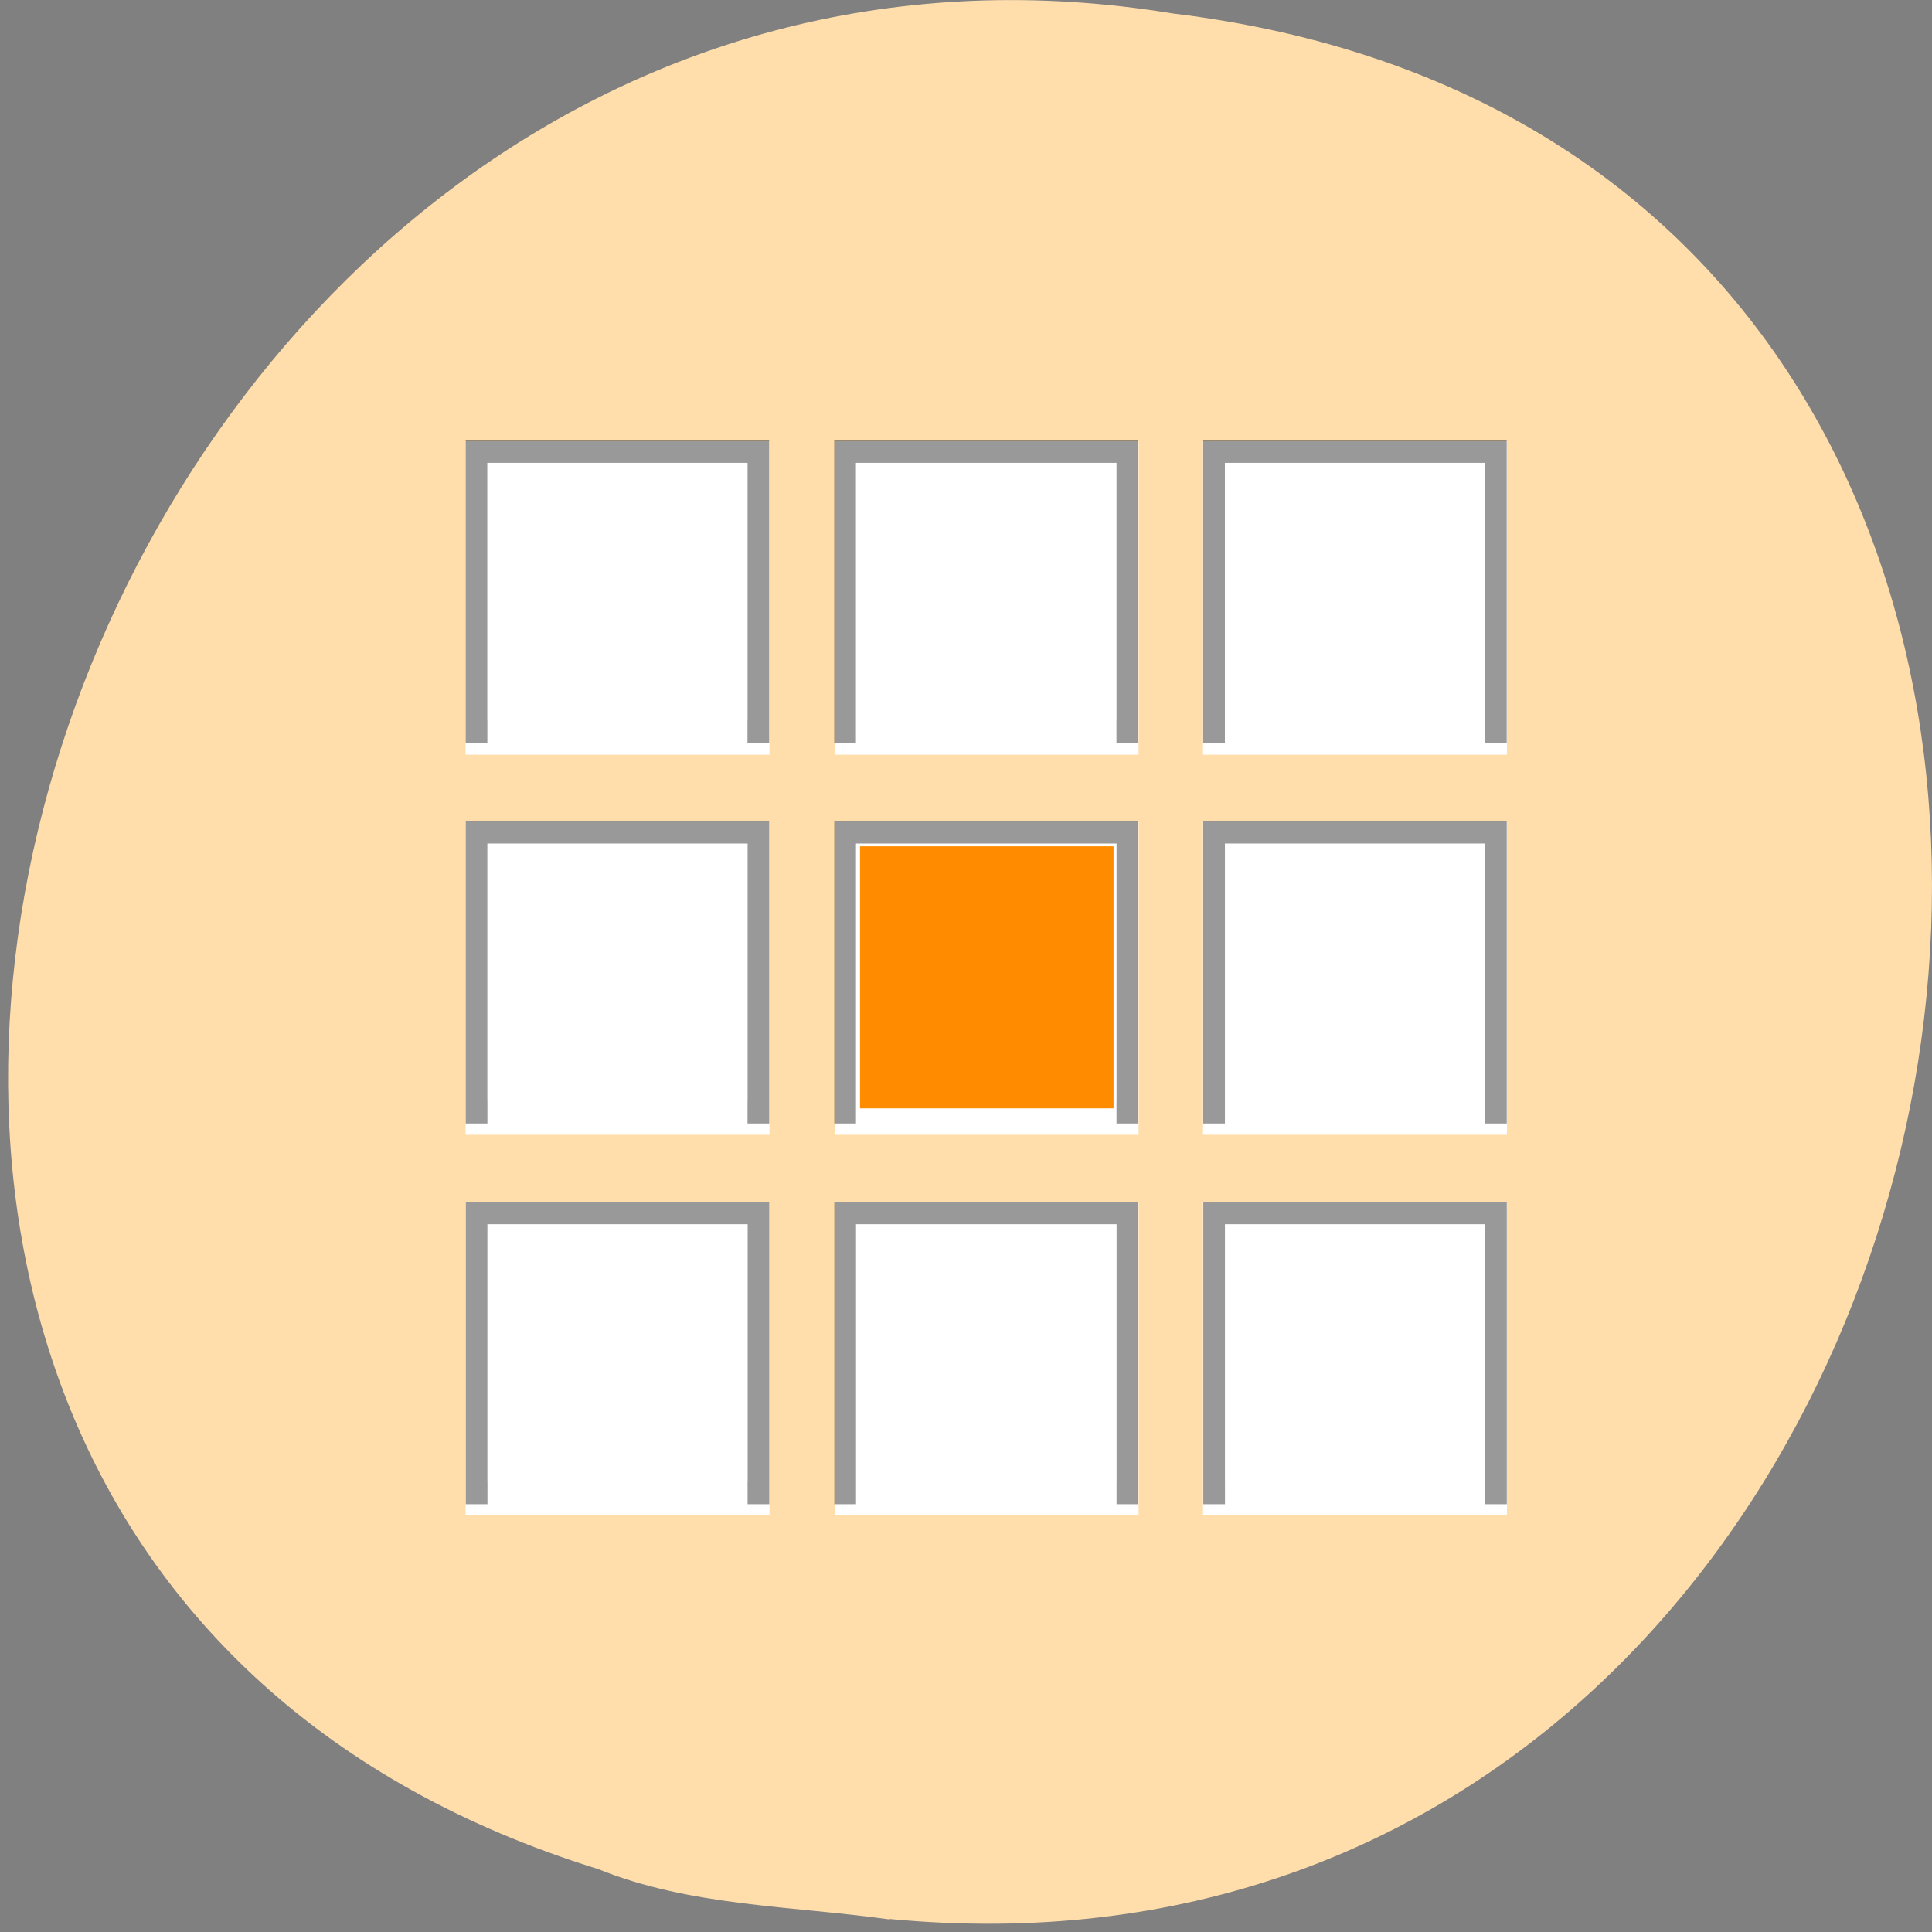 <svg xmlns="http://www.w3.org/2000/svg" xmlns:xlink="http://www.w3.org/1999/xlink" viewBox="0 0 22 22"><rect x="0" y="0" width="22" height="22" fill="#808080" stroke="none"/><defs><g id="3" clip-path="url(#2)"><path d="m 0.507 0.496 v 13 h 12.993 v -13 m 3.999 0 v 13 h 13.01 v -13 m 3.999 0 v 13 h 12.993 v -13 m -46.992 17 v 13 h 12.993 v -13 m 3.999 0 v 13 h 13.01 v -13 m 3.999 0 v 13 h 12.993 v -13 m -46.992 17 v 13 h 12.993 v -13 m 3.999 0 v 13 h 13.01 v -13 m 3.999 0 v 13 h 12.993 v -13" transform="matrix(-0.247 0 0 -0.255 17.16 17.255)" fill="#fff" stroke="#000"/></g><g id="6" clip-path="url(#5)"><path d="m 1.503 1.493 v 11.01 h 11 v -11.01 m 5.991 0 v 11.01 h 11 v -11.01 m 6.01 0 v 11.01 h 11 v -11.01 m -45 17 v 11.01 h 11 v -11.01 m 5.991 0 v 11.01 h 11 v -11.01 m 6.01 0 v 11.01 h 11 v -11.01 m -45 17 v 11.01 h 11 v -11.01 m 5.991 0 v 11.01 h 11 v -11.01 m 6.01 0 v 11.01 h 11 v -11.01" transform="matrix(-0.247 0 0 -0.255 17.16 17.255)" fill="#fff" stroke="#fff"/></g><clipPath id="2"><path d="M 0,0 H22 V22 H0 z"/></clipPath><clipPath id="5"><path d="M 0,0 H22 V22 H0 z"/></clipPath><filter id="0" filterUnits="objectBoundingBox" x="0" y="0" width="22" height="22"><feColorMatrix type="matrix" in="SourceGraphic" values="0 0 0 0 1 0 0 0 0 1 0 0 0 0 1 0 0 0 1 0"/></filter><mask id="4"><g filter="url(#0)"><path fill-opacity="0.302" d="M 0,0 H22 V22 H0 z"/></g></mask><mask id="1"><g filter="url(#0)"><path fill-opacity="0.4" d="M 0,0 H22 V22 H0 z"/></g></mask></defs><path d="m 10.133 21.852 c 13.285 1.266 16.863 -20.05 3.219 -21.699 c -12.547 -2.051 -19.01 17.266 -6.543 21.13 c 1.055 0.426 2.207 0.418 3.32 0.574" fill="#ffdeac"/><g fill="#fff"><path d="m 17.16 17.254 h -3.461 v -3.566 h 3.461"/><path d="m 12.965 17.254 h -3.461 v -3.566 h 3.461"/><path d="m 8.762 17.254 h -3.461 v -3.566 h 3.461"/><path d="m 17.16 12.922 h -3.461 v -3.566 h 3.461"/><path d="m 12.965 12.922 h -3.461 v -3.566 h 3.461"/><path d="m 8.762 12.922 h -3.461 v -3.566 h 3.461"/><path d="m 17.16 8.594 h -3.461 v -3.57 h 3.461"/><path d="m 12.965 8.594 h -3.461 v -3.57 h 3.461"/><path d="m 8.762 8.594 h -3.461 v -3.57 h 3.461"/></g><use xlink:href="#3" mask="url(#1)"/><use xlink:href="#6" mask="url(#4)"/><path d="m 12.68 11.129 v 1.492 h -2.887 v -2.984 h 2.887" fill="#ff8c00" fill-rule="evenodd"/></svg>